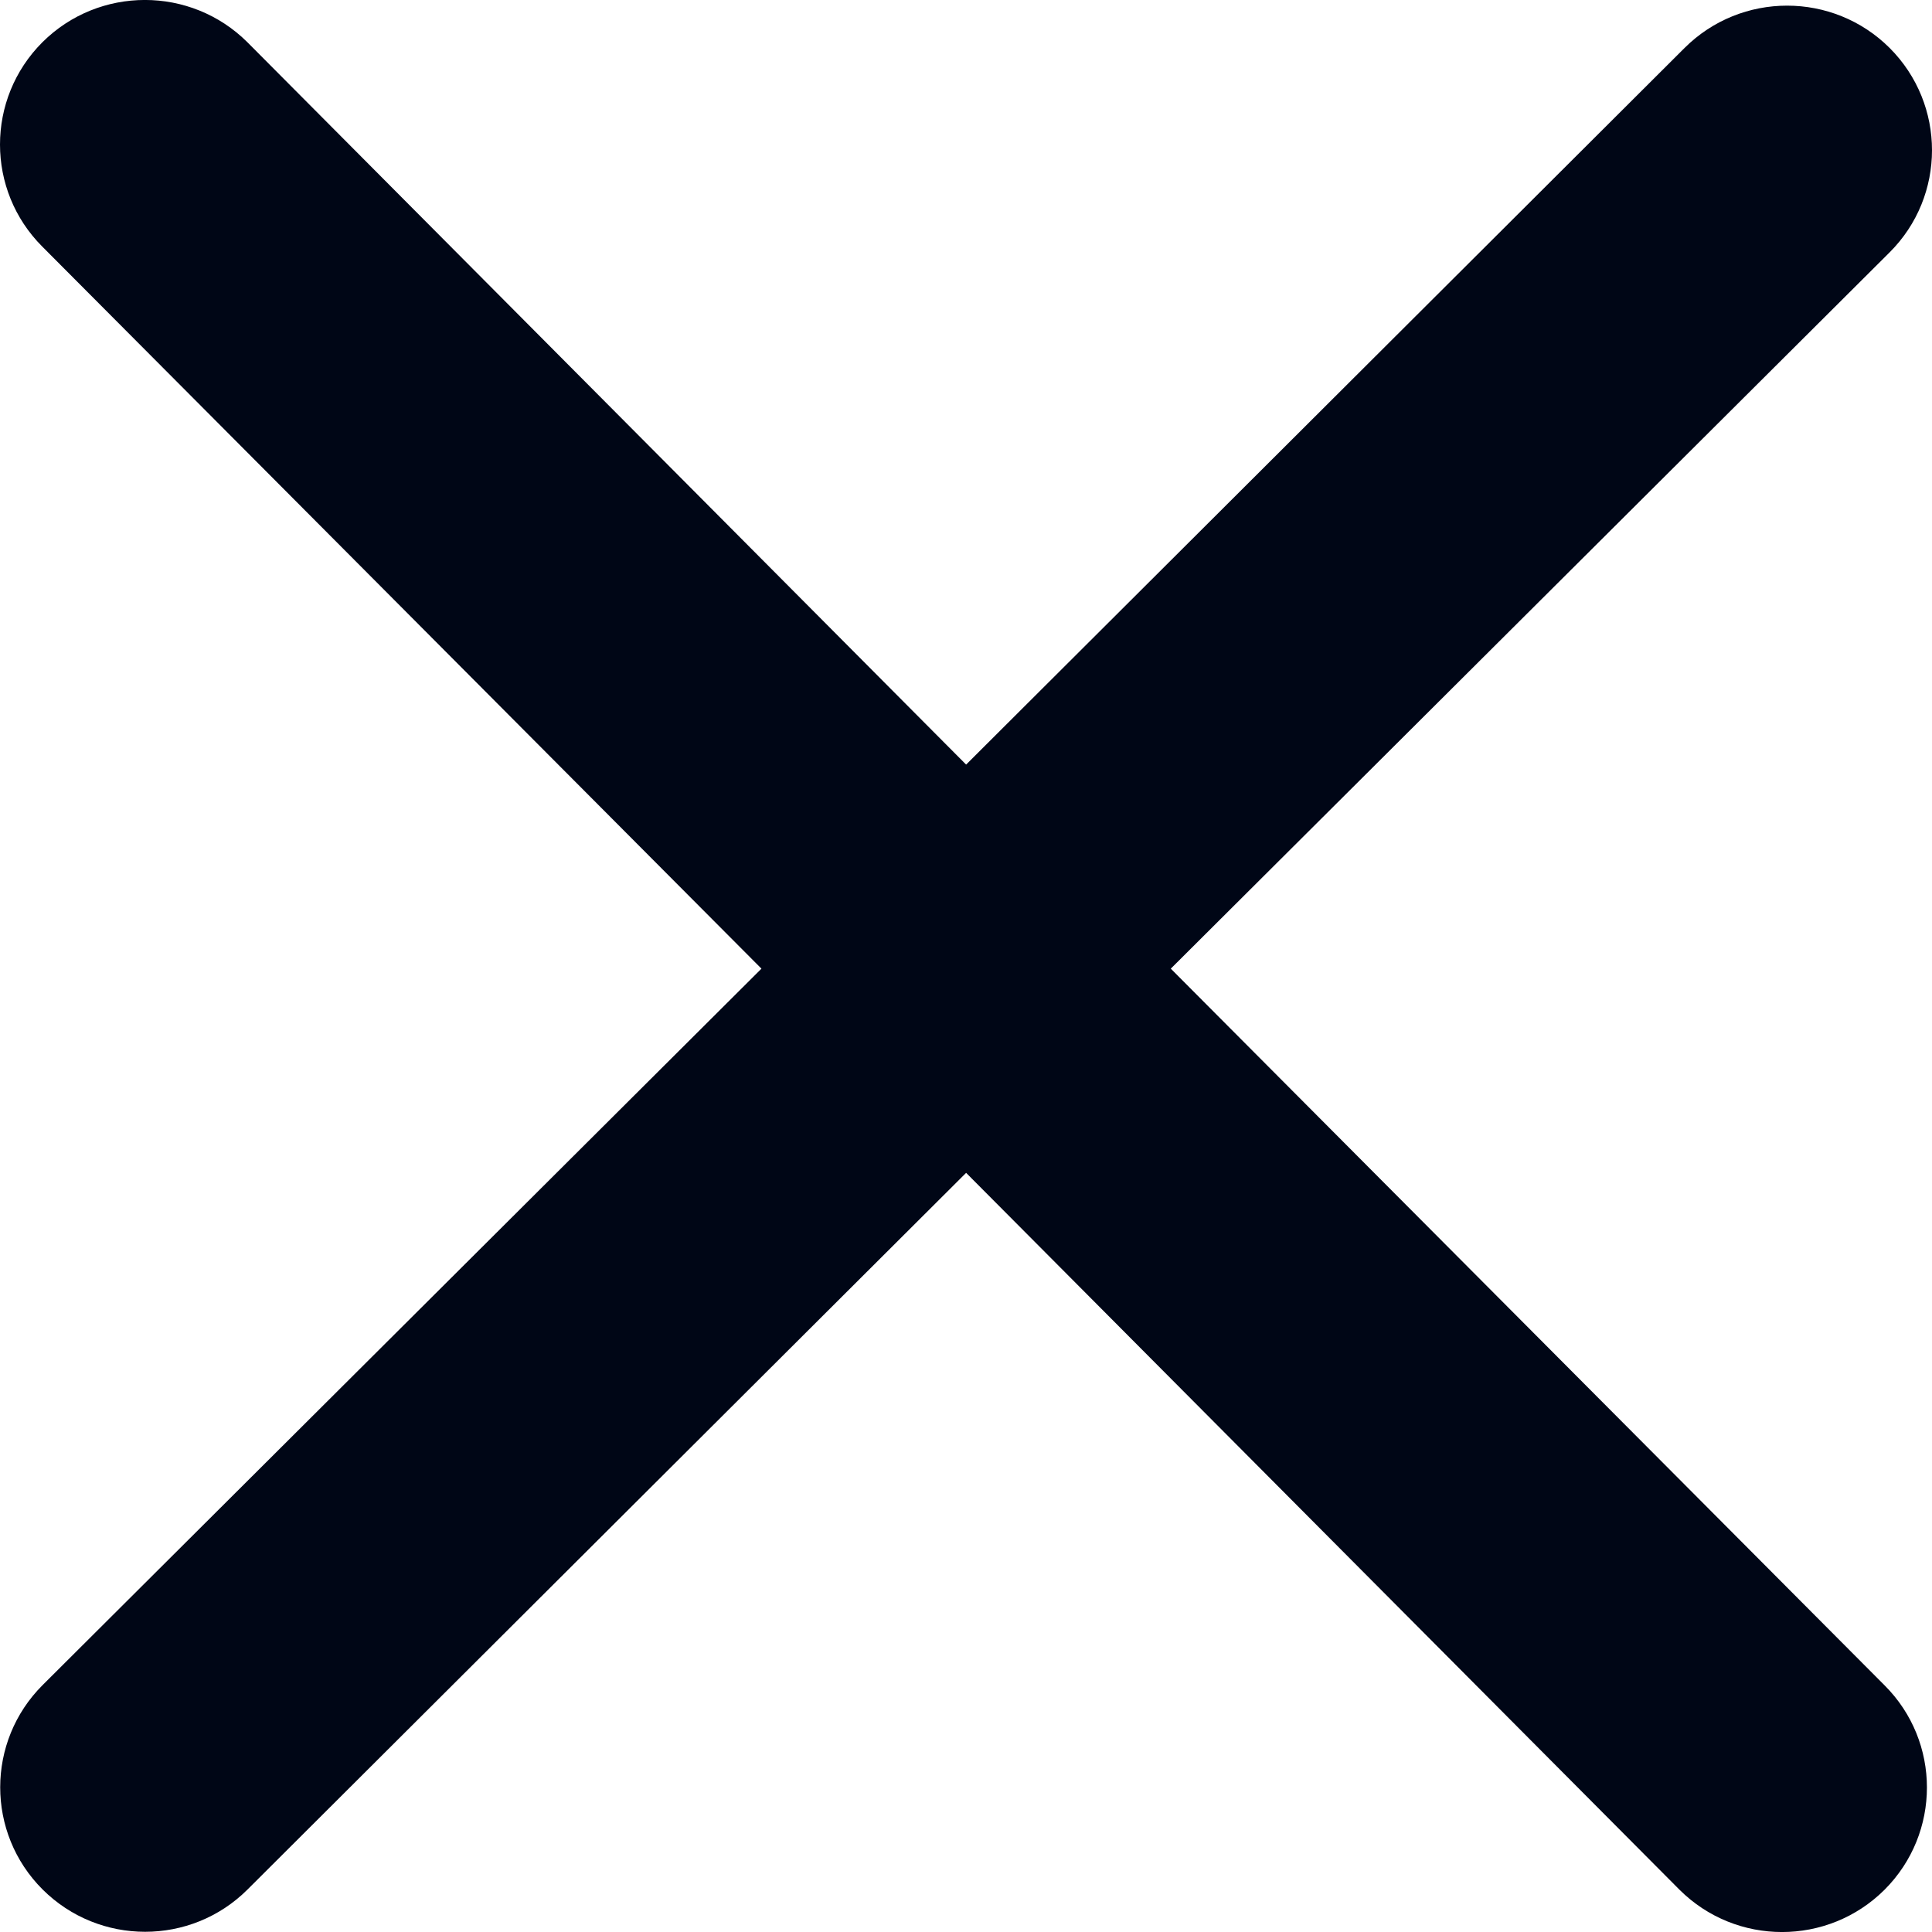 <svg width="16" height="16" viewBox="0 0 16 16" fill="none" xmlns="http://www.w3.org/2000/svg">
<path d="M15.607 13.957C16.075 14.424 16.075 15.182 15.607 15.65C15.138 16.117 14.378 16.117 13.909 15.65L8.001 9.713L2.05 15.648C1.582 16.115 0.822 16.115 0.353 15.648C-0.116 15.18 -0.115 14.422 0.353 13.955L6.306 8.022L0.351 2.043C-0.117 1.576 -0.117 0.818 0.351 0.35C0.82 -0.117 1.58 -0.117 2.049 0.35L8.001 6.332L13.951 0.397C14.42 -0.07 15.18 -0.07 15.649 0.397C16.117 0.865 16.117 1.623 15.649 2.09L9.696 8.022L15.607 13.957Z" fill="#000616"/>
</svg>
